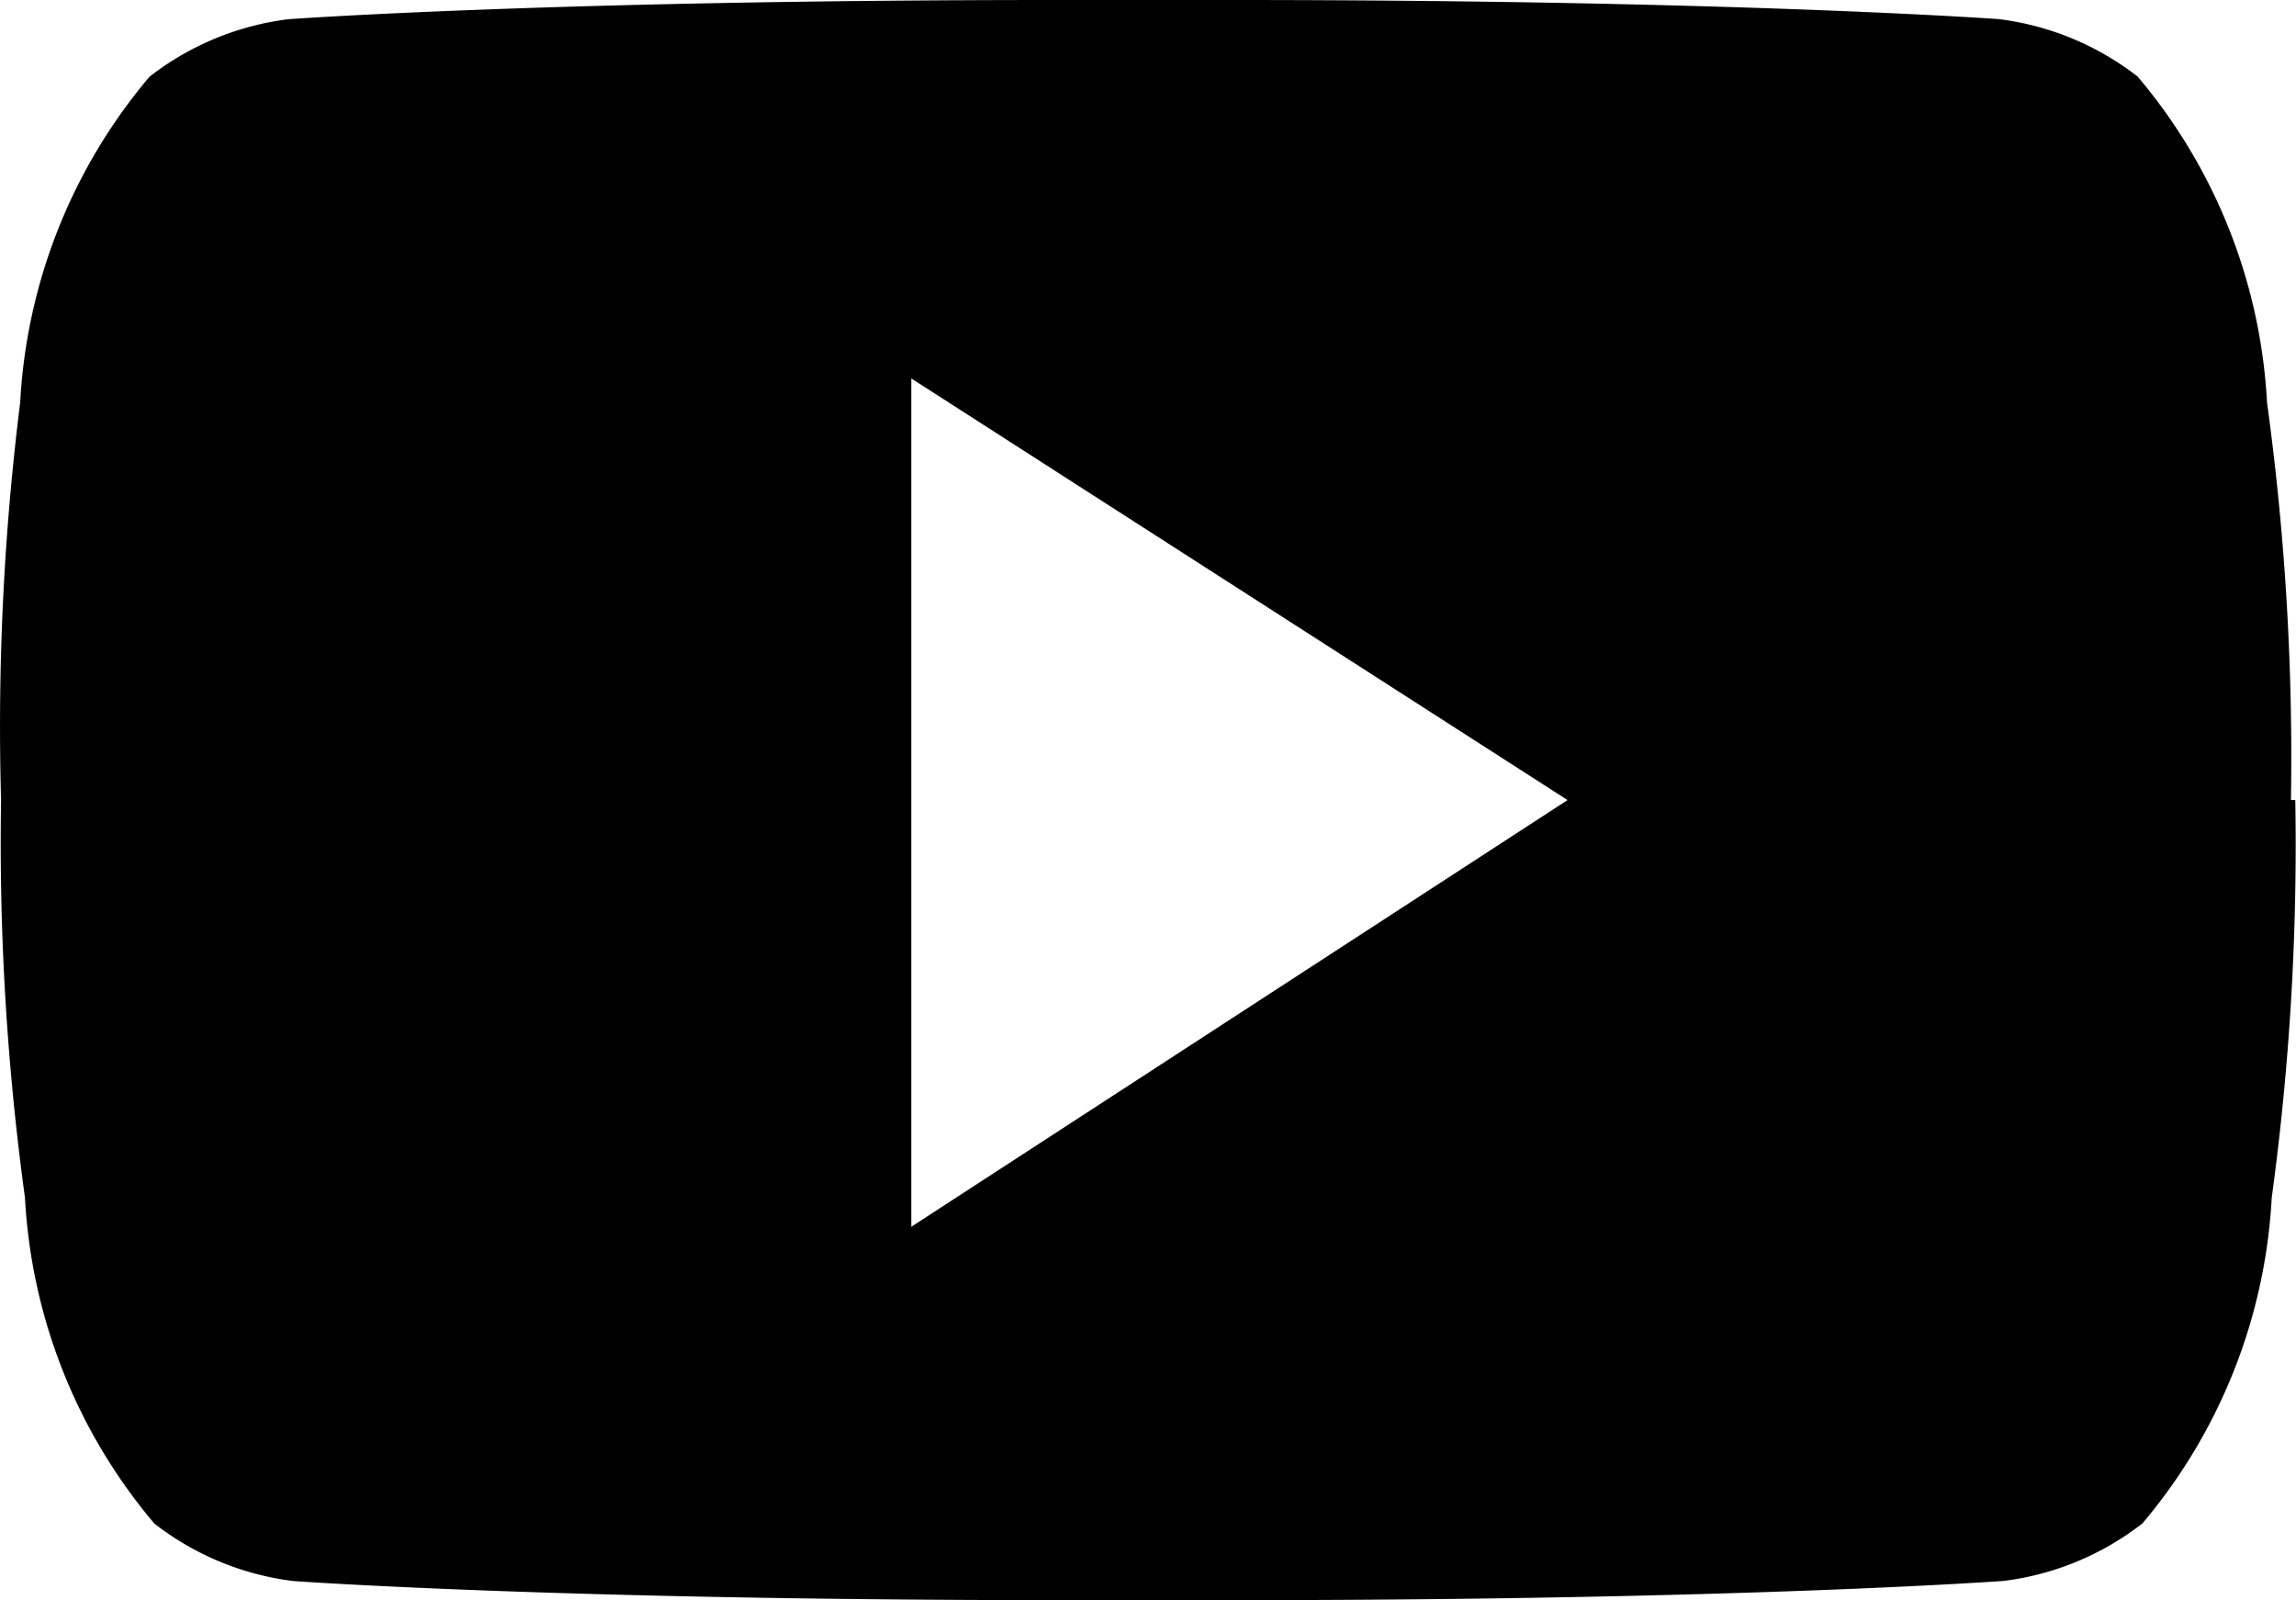 <svg xmlns="http://www.w3.org/2000/svg" viewBox="0 0 25.83 18"><path d="M33.851,24.3a29.318,29.318,0,0,0-.269-4.473,6.184,6.184,0,0,0-1.455-3.665,3.18,3.18,0,0,0-1.563-.647S27.6,15.3,21.94,15.3H19.946c-5.659,0-8.623.216-8.623.216a3.18,3.18,0,0,0-1.563.647,6.184,6.184,0,0,0-1.455,3.665A29.372,29.372,0,0,0,8.09,24.3h0a29.371,29.371,0,0,0,.269,4.473,6.184,6.184,0,0,0,1.455,3.665,3.18,3.18,0,0,0,1.563.647S14.342,33.3,20,33.3h1.994c5.659,0,8.623-.216,8.623-.216a3.18,3.18,0,0,0,1.563-.647,6.184,6.184,0,0,0,1.455-3.665A29.317,29.317,0,0,0,33.9,24.3ZM18.33,29.1V19.557L25.713,24.3Z" transform="translate(-8.078 -15.3)"/></svg>